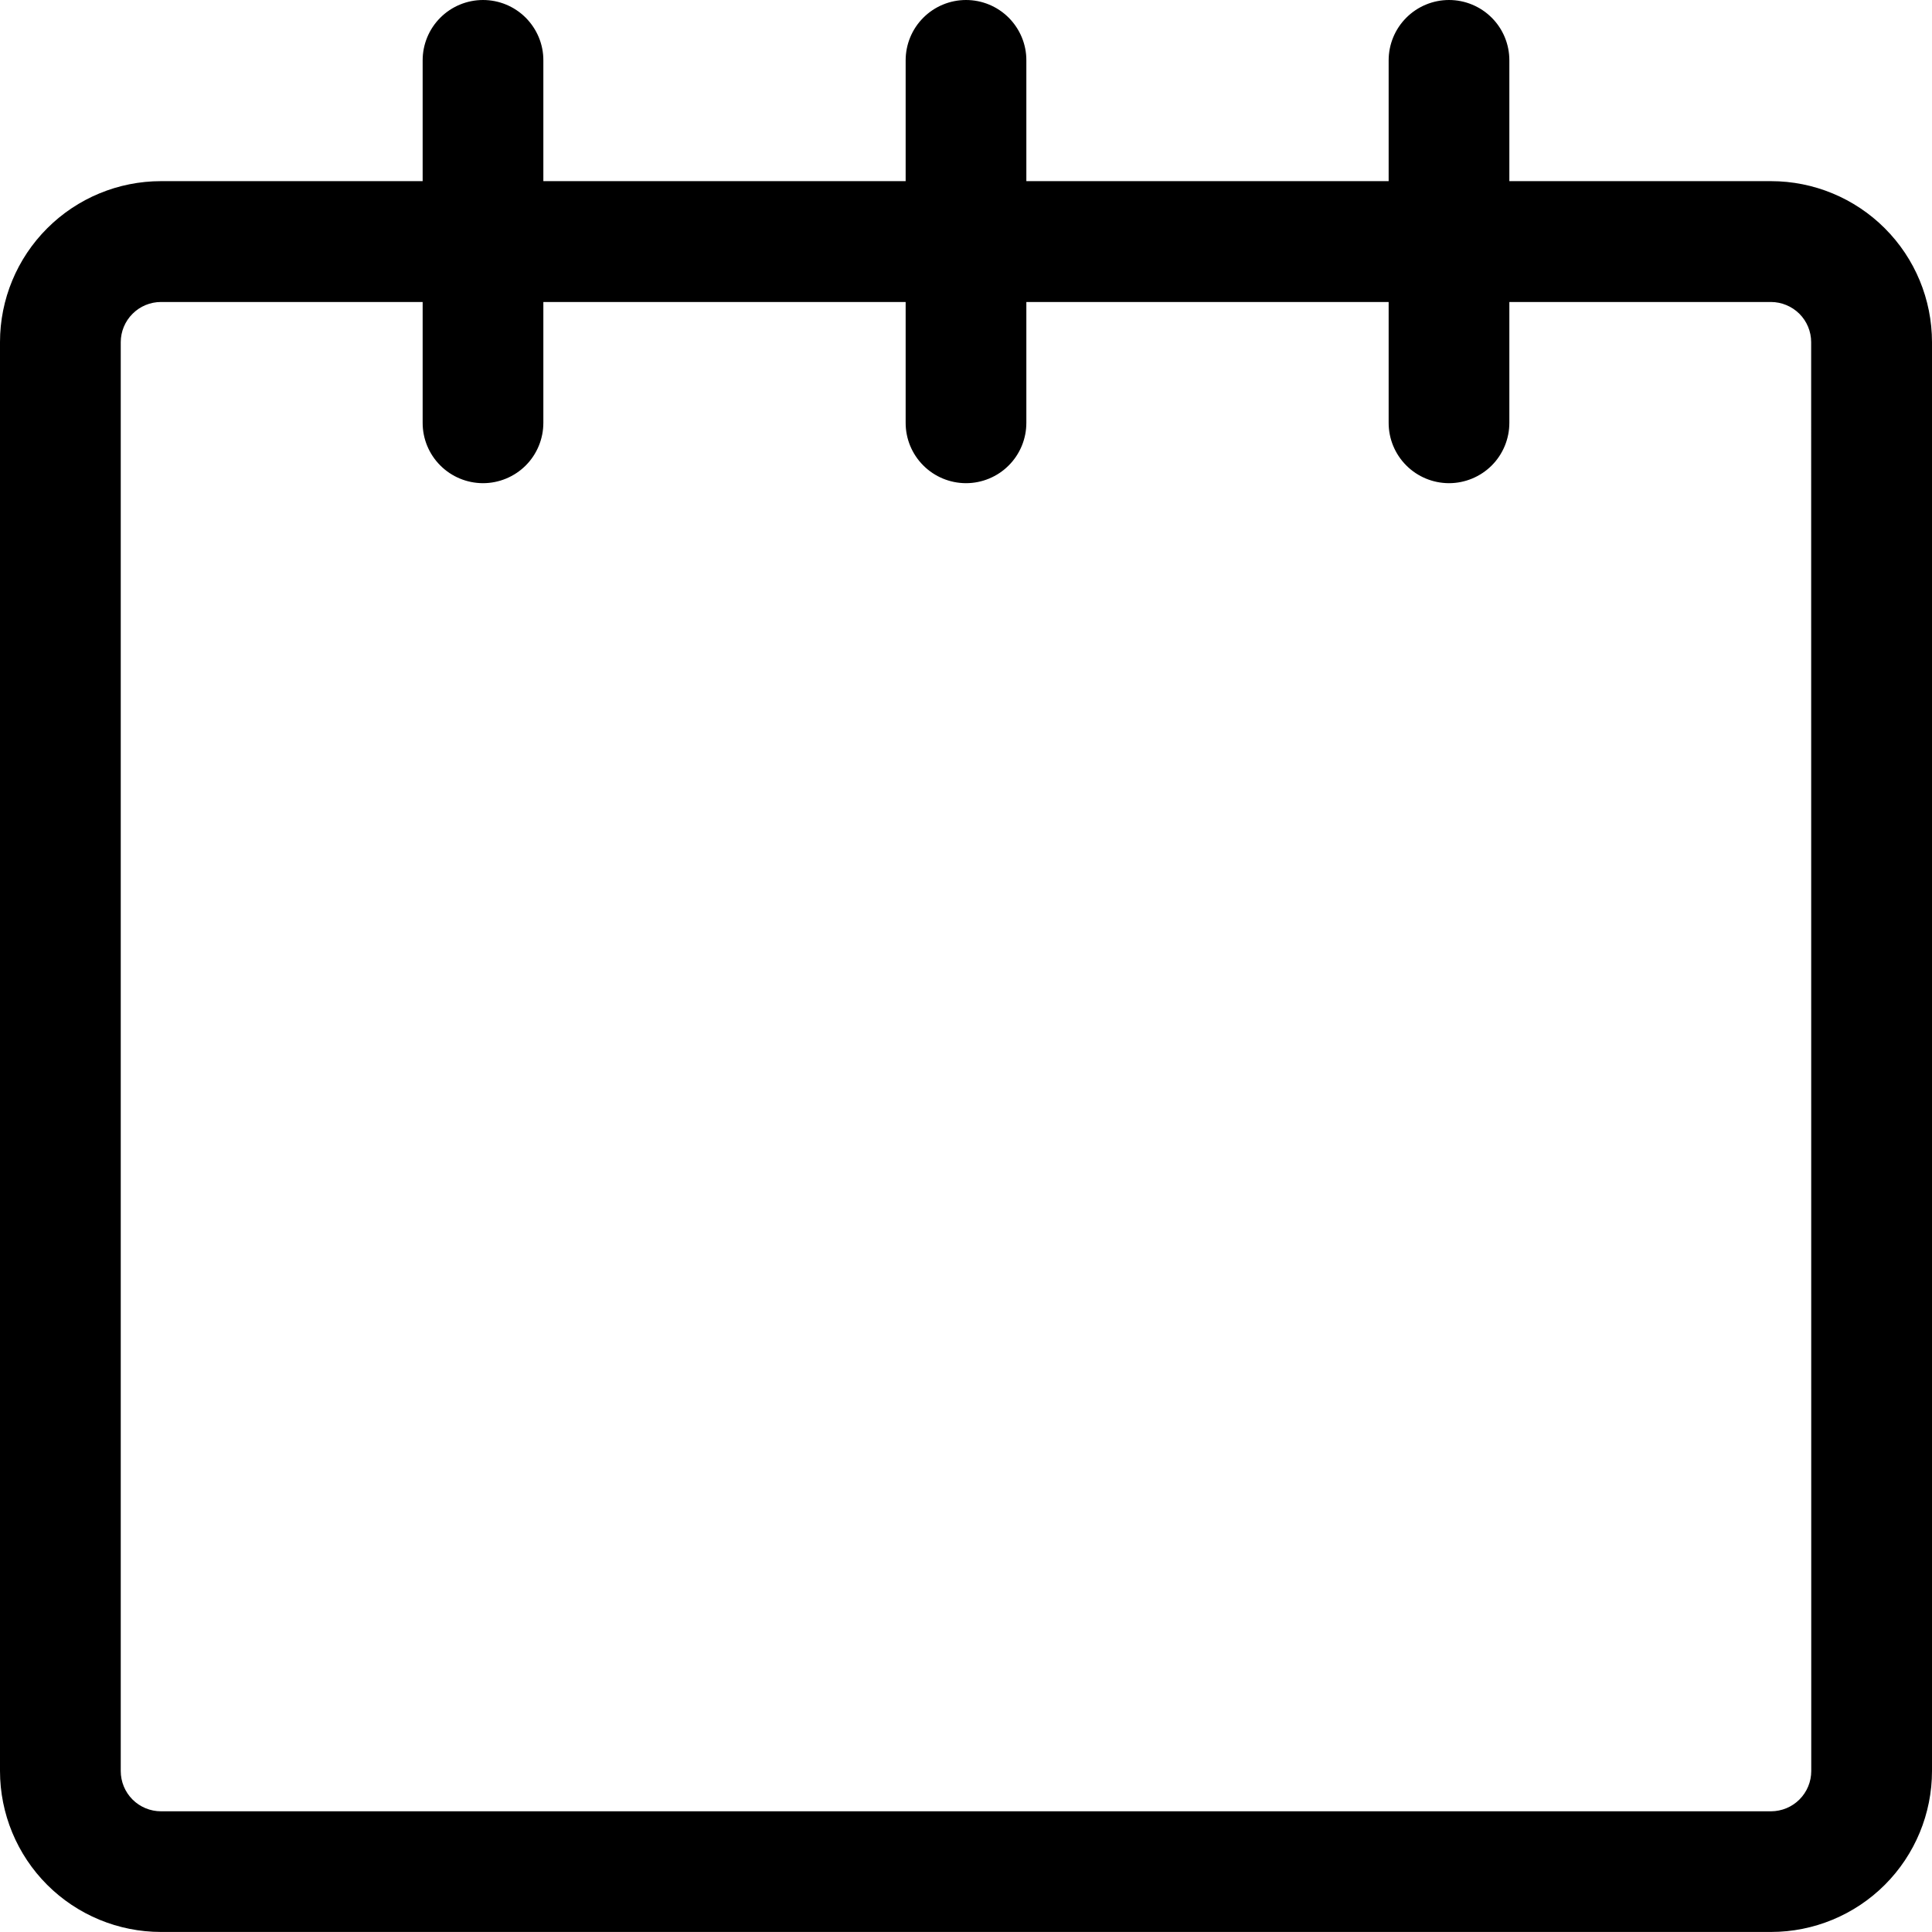 <svg width="42" height="42" viewBox="0 0 42 42" fill="none" xmlns="http://www.w3.org/2000/svg">
<path d="M38.5 3.938H32.812V1.313C32.813 0.965 32.675 0.631 32.429 0.385C32.183 0.139 31.849 0 31.501 3.11645e-07C31.153 -0 30.819 0.138 30.573 0.384C30.326 0.63 30.188 0.964 30.188 1.312V3.938H22.312V1.313C22.313 1.141 22.279 0.97 22.213 0.811C22.147 0.652 22.05 0.507 21.929 0.385C21.807 0.263 21.662 0.166 21.503 0.1C21.344 0.034 21.173 0 21.001 2.92088e-07C20.653 -0 20.319 0.138 20.073 0.384C19.826 0.63 19.688 0.964 19.688 1.312V3.938H11.812V1.313C11.813 1.141 11.779 0.97 11.713 0.811C11.647 0.652 11.55 0.507 11.429 0.385C11.307 0.263 11.162 0.166 11.003 0.1C10.844 0.034 10.673 0 10.501 2.92088e-07C10.153 -0 9.819 0.138 9.573 0.384C9.326 0.63 9.188 0.964 9.188 1.312V3.938H3.5C2.572 3.938 1.682 4.307 1.026 4.963C0.369 5.619 0 6.509 0 7.437V38.499C0 39.427 0.369 40.318 1.025 40.974C1.681 41.63 2.572 41.999 3.5 41.999H38.5C39.428 41.999 40.319 41.63 40.975 40.974C41.631 40.318 42 39.427 42 38.499V7.437C41.999 6.509 41.631 5.619 40.974 4.963C40.318 4.307 39.428 3.938 38.5 3.938ZM39.375 38.501C39.375 38.733 39.283 38.955 39.119 39.119C38.956 39.283 38.733 39.375 38.502 39.376H3.5C3.268 39.376 3.045 39.284 2.881 39.12C2.717 38.956 2.625 38.733 2.625 38.501V7.438C2.625 7.207 2.718 6.984 2.882 6.821C3.046 6.657 3.268 6.565 3.5 6.565H9.188V9.19C9.187 9.538 9.325 9.872 9.571 10.118C9.817 10.365 10.151 10.503 10.499 10.504C10.847 10.504 11.181 10.366 11.428 10.12C11.674 9.874 11.812 9.54 11.812 9.192V6.565H19.688V9.19C19.687 9.538 19.825 9.872 20.071 10.118C20.317 10.365 20.651 10.503 20.999 10.504C21.347 10.504 21.681 10.366 21.927 10.12C22.174 9.874 22.312 9.54 22.312 9.192V6.565H30.188V9.19C30.187 9.538 30.325 9.872 30.571 10.118C30.817 10.365 31.151 10.503 31.499 10.504C31.847 10.504 32.181 10.366 32.428 10.12C32.674 9.874 32.812 9.54 32.812 9.192V6.565H38.5C38.731 6.566 38.953 6.658 39.117 6.821C39.281 6.985 39.373 7.207 39.373 7.438L39.375 38.501Z" fill="black"/>
</svg>

